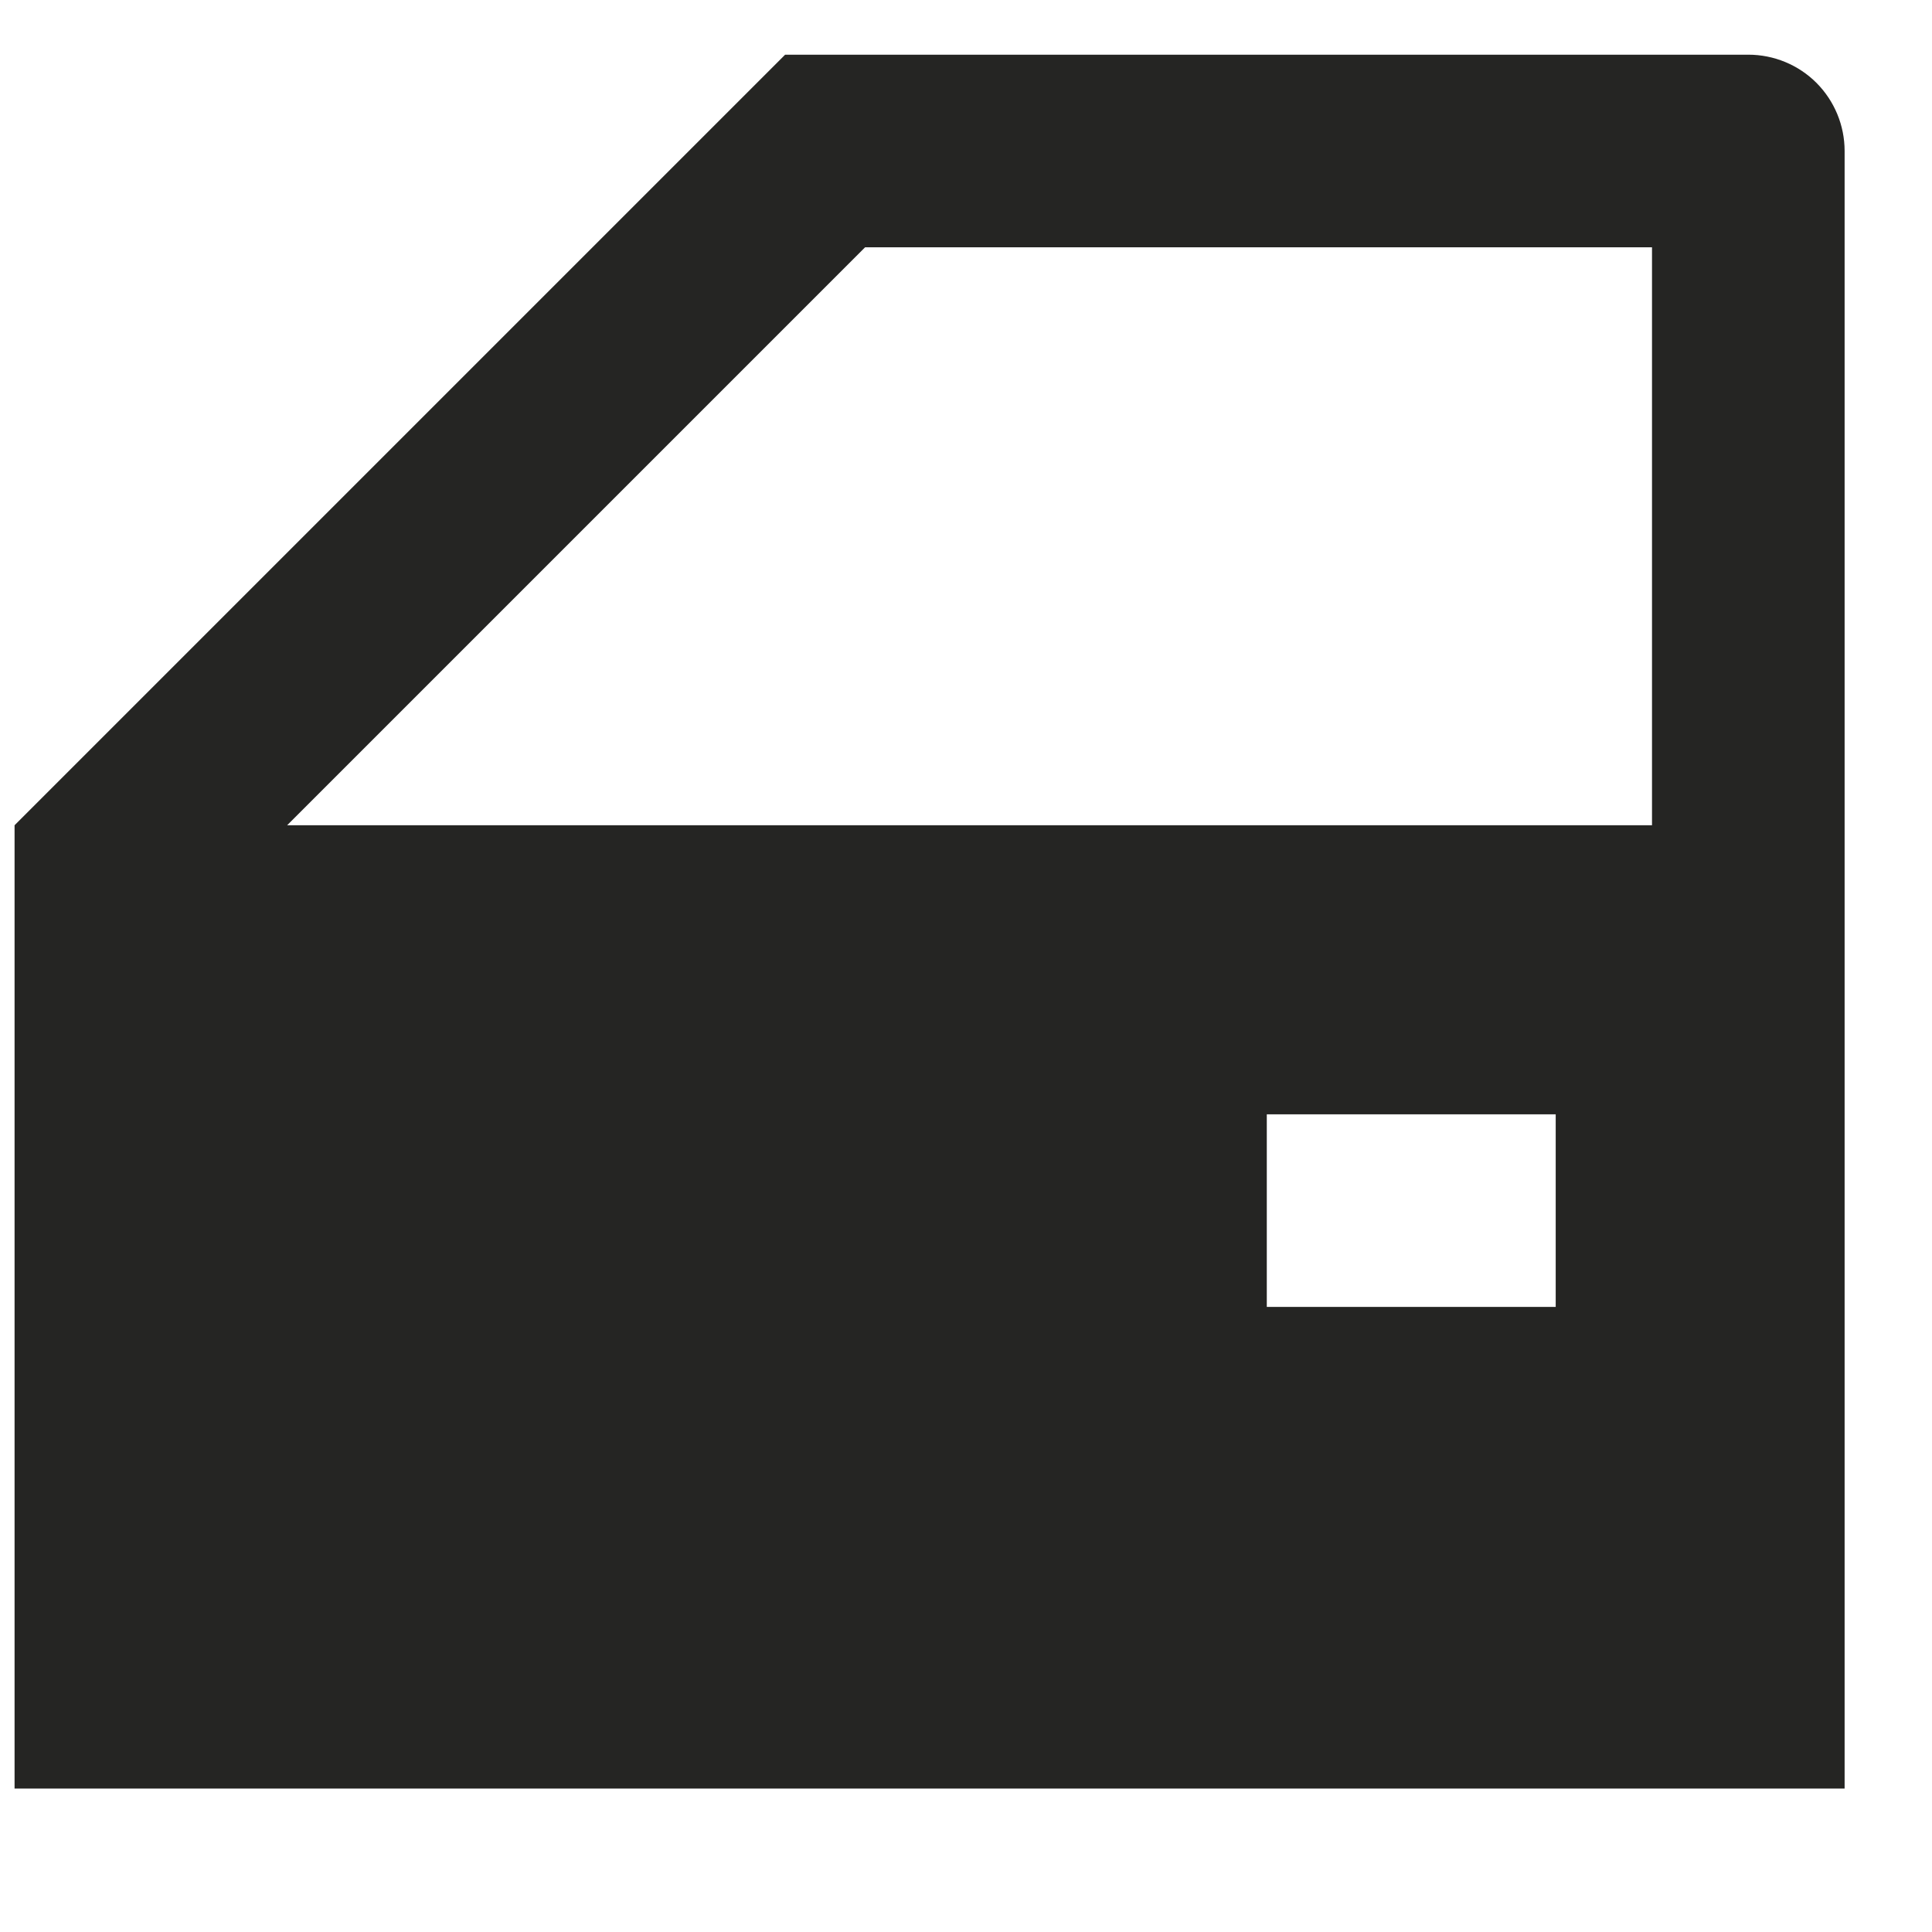 <svg width="13" height="13" viewBox="0 0 13 13" fill="none" xmlns="http://www.w3.org/2000/svg">
<path d="M10.468 7.498H8.524V8.794H10.468V7.498ZM12.412 12.035H0.098V5.553L5.283 0.368H11.764C11.936 0.368 12.101 0.436 12.223 0.558C12.344 0.68 12.412 0.844 12.412 1.016V12.035ZM5.821 1.664L1.932 5.553H11.116V1.664H5.821Z" fill="#252523"/>
</svg>
